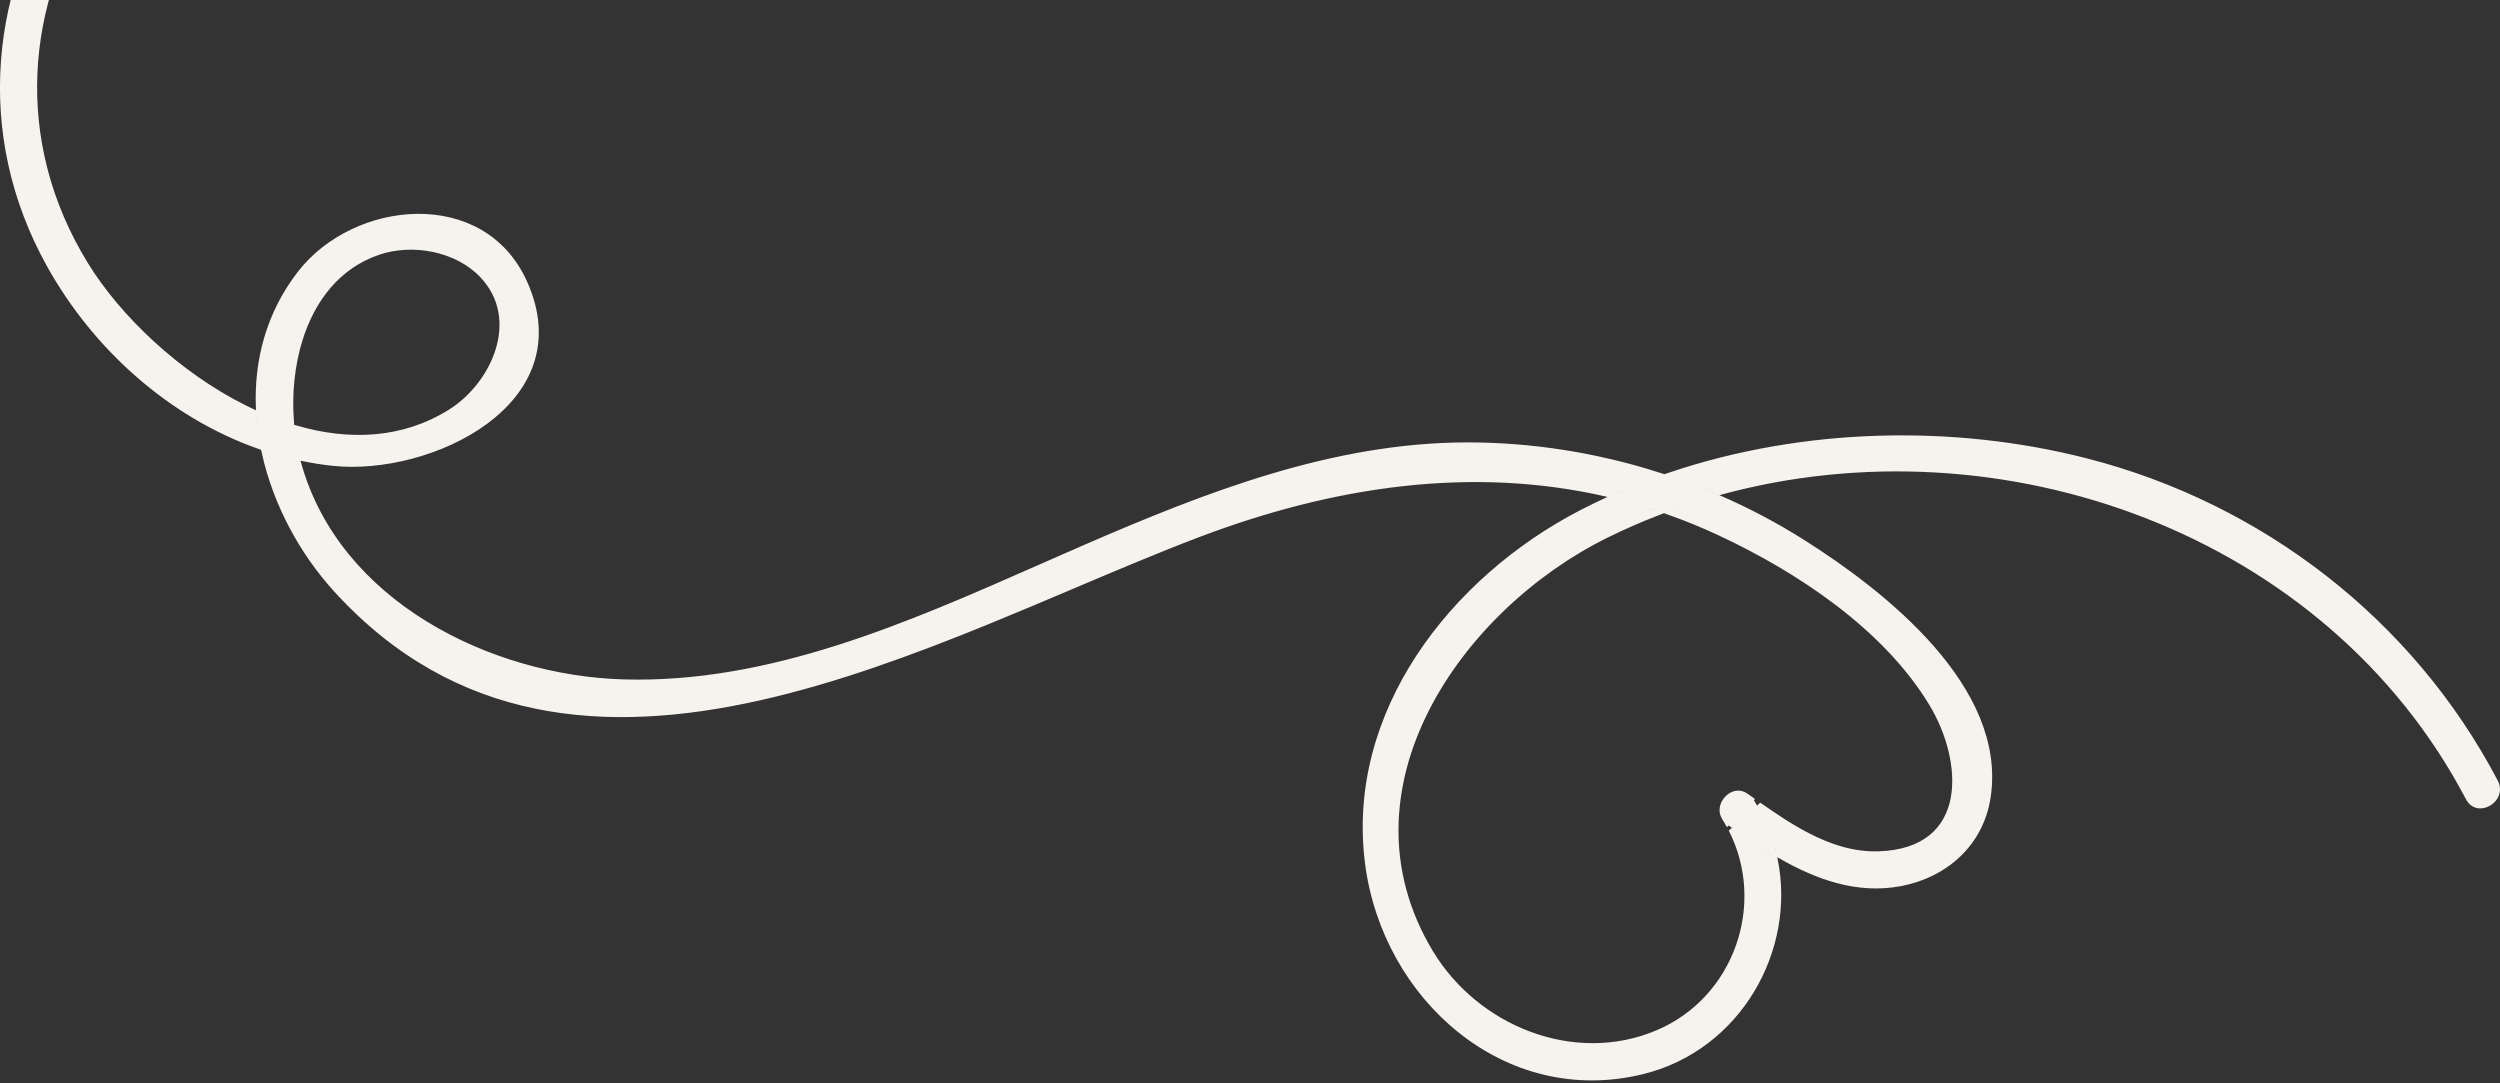 <svg width="464" height="201" viewBox="0 0 464 201" fill="none" xmlns="http://www.w3.org/2000/svg">
<rect x="0" y="0" width="464" height="201" fill="#333333" stroke="none"/>
<path d="M79.441 -48.459L79.441 -48.459C80.419 -48.348 81.105 -48.649 81.552 -49.13C82.011 -49.622 82.256 -50.345 82.253 -51.125C82.248 -52.695 81.258 -54.315 79.351 -54.53C23.723 -60.755 -18.606 -0.27 9.143 49.347L8.79 49.544L9.143 49.347C17.647 64.556 31.564 77.061 47.926 82.874C47.511 80.733 47.237 78.574 47.117 76.415C46.547 76.151 45.981 75.878 45.417 75.596C33.016 69.395 22.029 58.906 15.957 49.022C-12.369 2.918 26.951 -54.335 79.441 -48.459ZM47.95 76.793C48.088 78.928 48.379 81.063 48.809 83.18C50.91 83.892 53.051 84.493 55.224 84.976C54.761 83.133 54.424 81.175 54.227 79.156C52.111 78.507 50.014 77.712 47.95 76.793ZM56.106 85.165C57.98 85.552 59.878 85.851 61.796 86.055L61.796 86.055C70.755 87.016 82.239 84.196 90.191 78.313C94.162 75.376 97.23 71.692 98.679 67.358C100.126 63.032 99.975 58.019 97.439 52.388C93.552 43.755 85.689 40.019 77.482 40.092C69.26 40.165 60.736 44.066 55.62 50.664L55.302 50.417L55.62 50.664C49.775 58.199 47.508 67.024 47.901 75.886C49.959 76.82 52.047 77.628 54.151 78.289C53.759 73.226 54.242 67.83 55.797 62.913C58.083 55.68 62.704 49.44 70.313 46.877C76.553 44.772 84.72 46.214 89.414 51.141C93.294 55.21 93.816 60.298 92.374 64.964C90.936 69.616 87.54 73.877 83.527 76.382L83.526 76.383C74.705 81.882 64.719 82.186 55.063 79.405C55.265 81.319 55.595 83.172 56.042 84.919C56.063 85.001 56.085 85.083 56.106 85.165ZM115.741 126.501C90.892 125.791 62.576 111.871 55.455 85.853C53.27 85.383 51.118 84.795 49.004 84.097C51.102 93.514 55.942 102.525 62.385 109.578C84.63 133.928 112.467 135.977 140.886 129.609C155.1 126.425 169.442 121.137 183.28 115.491C188.62 113.313 193.889 111.079 199.045 108.892C207.238 105.418 215.148 102.065 222.609 99.243C247.444 89.852 273.201 86.009 298.311 91.804C301.359 90.417 304.476 89.159 307.647 88.028C296.233 84.403 284.272 82.508 272.336 82.513C247.336 82.526 223.756 91.788 201.057 101.647C198.359 102.819 195.646 104.015 192.919 105.218C168.5 115.986 142.89 127.28 115.741 126.501ZM387.203 85.461C362.459 79.129 334.77 79.777 310.173 88.009C313.212 89.043 316.21 90.198 319.155 91.474C371.532 77.107 432.022 98.577 458.032 148.136C458.493 149.014 459.148 149.449 459.832 149.588C460.529 149.728 461.294 149.568 461.96 149.176C463.296 148.39 464.118 146.764 463.215 145.046L463.215 145.046C447.571 115.231 419.646 93.765 387.203 85.461ZM334.673 100.577C329.705 97.436 324.489 94.679 319.094 92.327C316.037 93.174 313.008 94.143 310.015 95.237C313.057 96.326 316.085 97.569 319.097 98.973L318.926 99.338L319.097 98.973C333.74 105.8 349.881 116.443 358.465 130.683C361.598 135.876 363.499 142.615 362.452 148.166C361.926 150.952 360.654 153.451 358.411 155.287C356.169 157.122 352.995 158.263 348.719 158.407C344.012 158.565 339.633 157.111 335.546 155.001C332.365 153.358 329.341 151.308 326.467 149.296C328.256 152.351 329.491 155.566 330.215 158.837C337.164 162.838 344.692 165.603 352.768 164.061L352.844 164.457L352.768 164.061C361.192 162.454 367.772 156.566 369.069 147.911C370.578 137.828 365.759 128.373 358.632 120.221C351.509 112.075 342.134 105.293 334.673 100.577ZM319.96 151.763C320.191 152.126 320.411 152.493 320.621 152.863C322.117 151.36 323.616 149.851 325.112 148.345C324.76 148.097 324.41 147.85 324.062 147.607C322.854 146.761 321.457 147.137 320.515 148.111C319.568 149.091 319.196 150.559 319.96 151.762L319.96 151.763ZM304.943 198.947C322.739 194.543 333.048 176.246 329.501 159.357C326.62 157.679 323.856 155.807 321.217 153.967C328.293 167.837 322.236 185.42 307.583 191.607C292.109 198.143 274.061 190.782 265.602 176.741C256.472 161.585 257.804 145.592 264.829 131.729C271.848 117.878 284.556 106.132 298.237 99.395C301.321 97.877 304.459 96.502 307.641 95.27C304.571 94.244 301.488 93.374 298.395 92.652C296.721 93.419 295.067 94.225 293.436 95.07C269.613 107.418 250.106 132.217 253.767 160.334C257.009 185.225 279.406 205.263 304.943 198.947ZM308.913 88.438C305.751 89.535 302.641 90.758 299.598 92.109C302.685 92.863 305.76 93.764 308.823 94.819C311.819 93.695 314.853 92.696 317.915 91.821C314.963 90.572 311.958 89.443 308.913 88.438ZM325.443 149.156C324.118 150.49 322.792 151.826 321.467 153.157C323.973 154.908 326.57 156.674 329.254 158.273C328.483 155.141 327.226 152.069 325.443 149.156Z" fill="#F6F2ED" stroke="#F6F2ED" stroke-width="0.807"/>
</svg>
